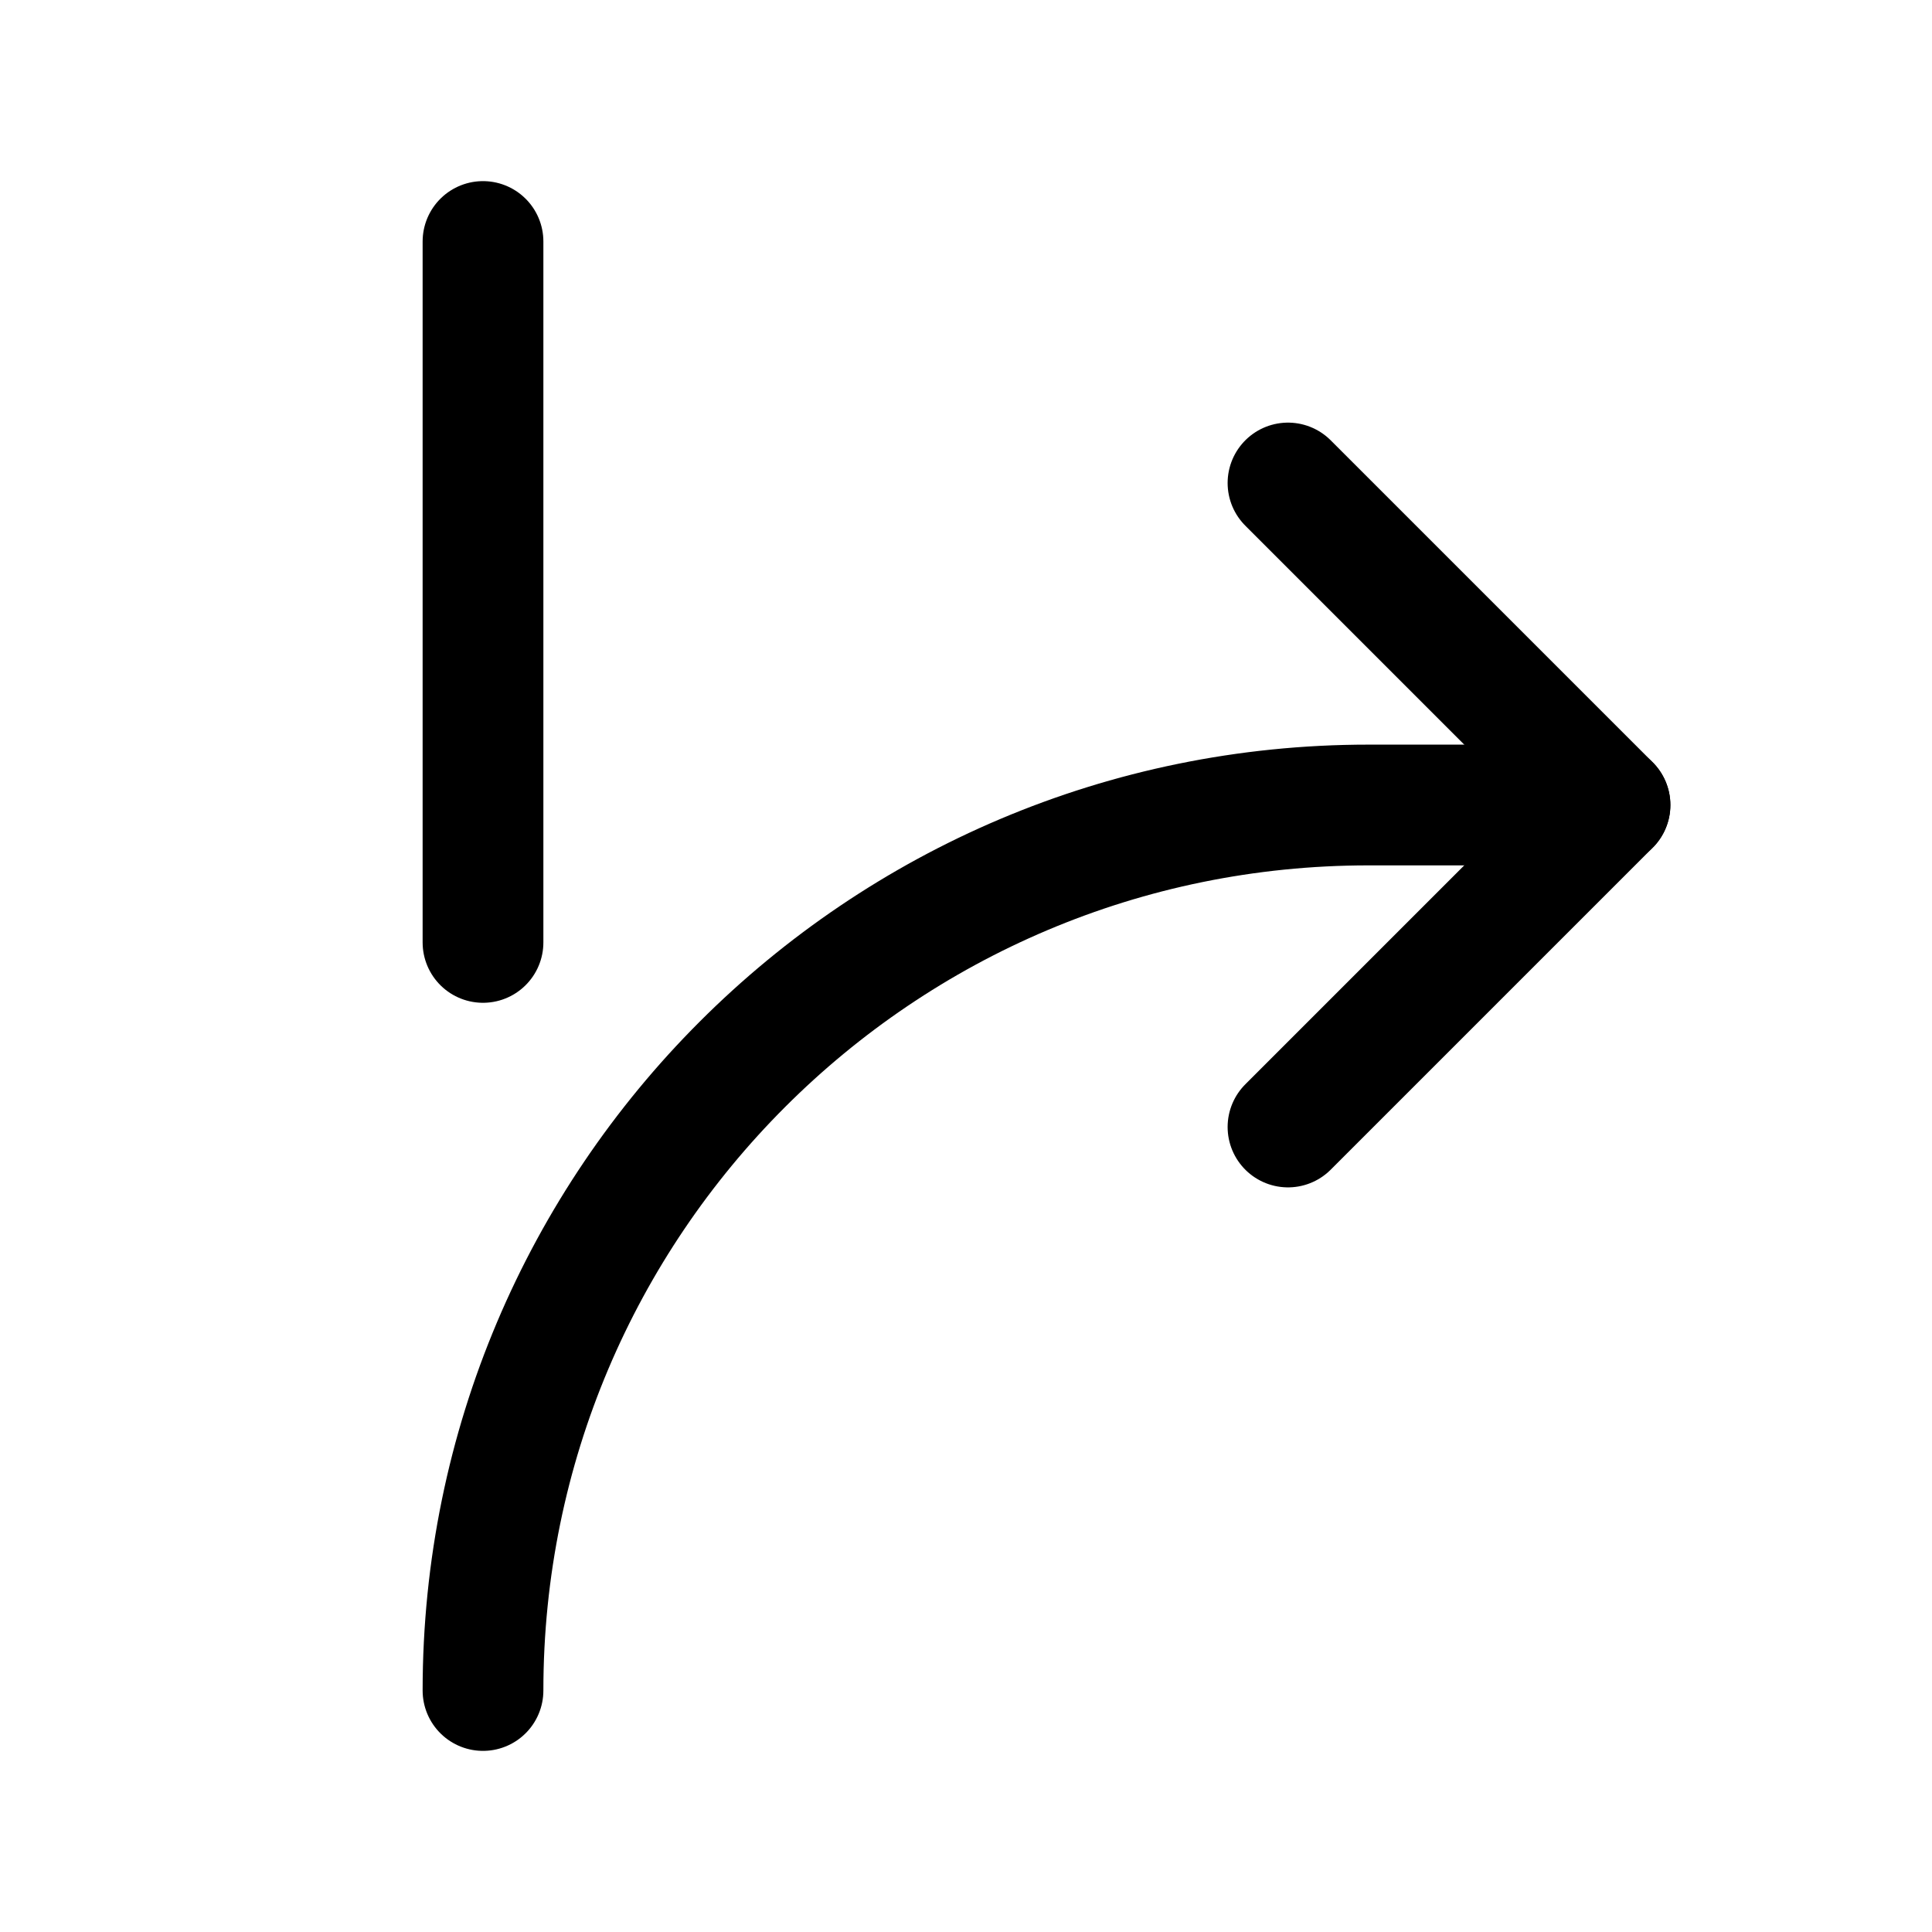 <svg xmlns="http://www.w3.org/2000/svg" fill="none" stroke-linecap="round" stroke-linejoin="round" viewBox="0 0 24 24" stroke-width="1.5" stroke="currentColor" aria-hidden="true" data-slot="icon" height="16px" width="16px">
  <path d="M6 3v8.707M16 14l4-4-4-4"/>
  <path d="M6 21c0-6.075 4.925-11 11-11h3"/>
</svg>
